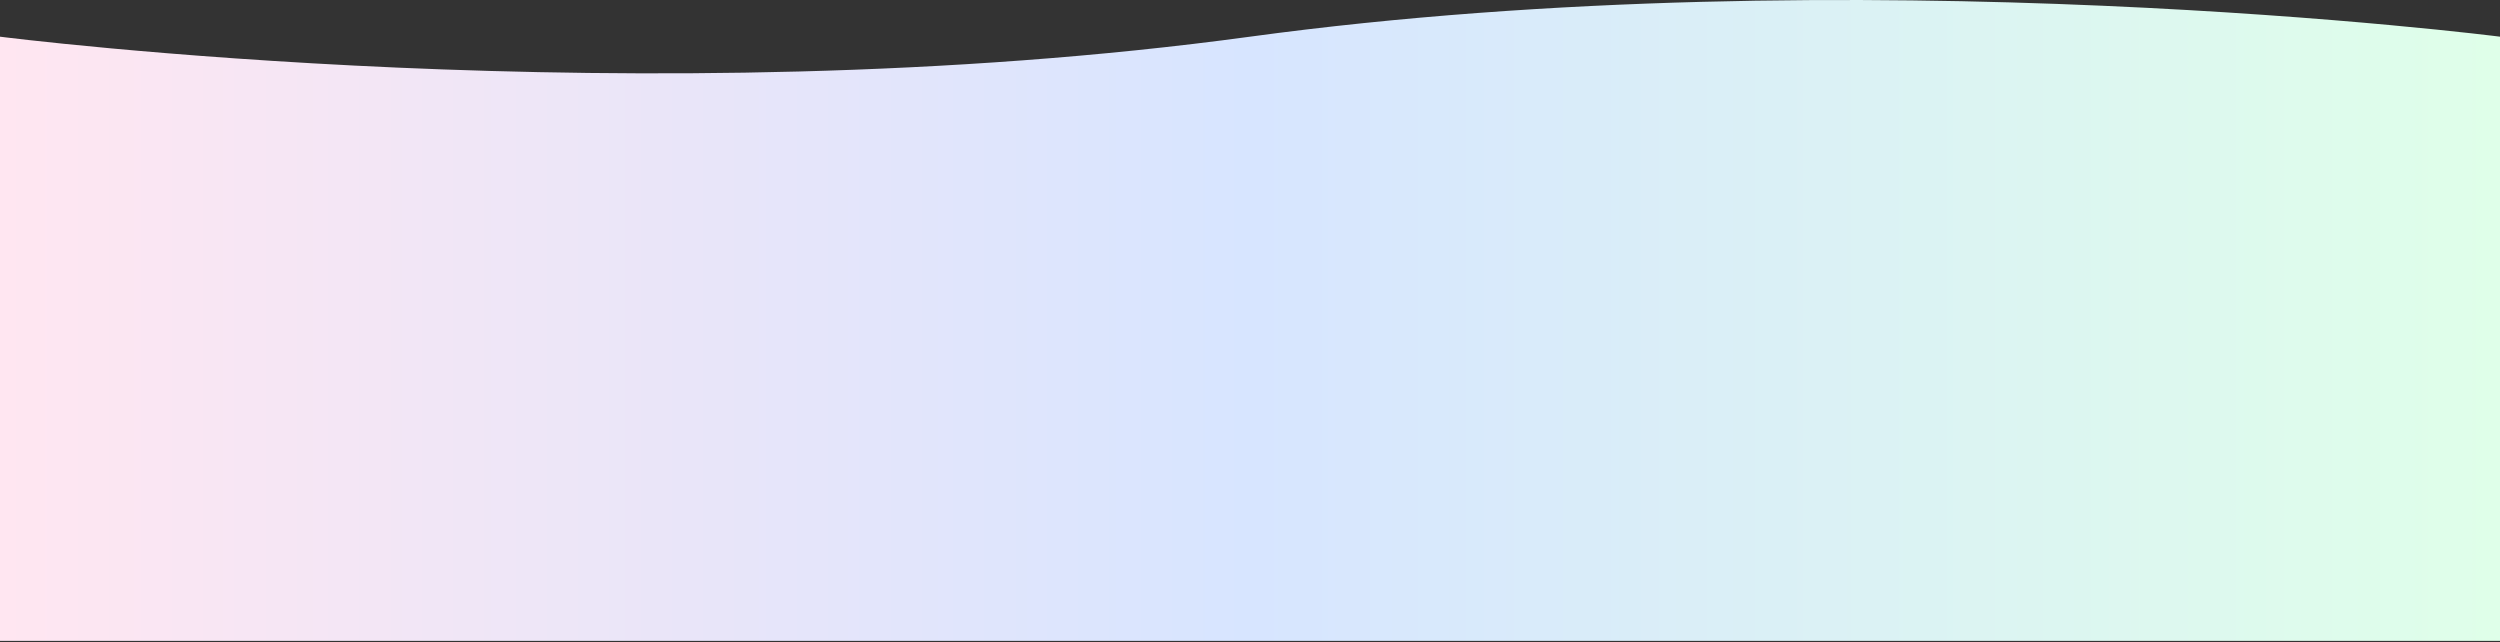 <svg width="1440" height="370" viewBox="0 0 1440 370" fill="none" xmlns="http://www.w3.org/2000/svg">
<rect x="0" y="0" width="1440" height="370" fill="#333333" stroke="none"/>
<path d="M0 21.13C0 21.13 371 68.672 720 21.13C1069 -26.412 1440 21.13 1440 21.13V369.13H0V21.13Z" fill="url(#paint0_linear_313_3209)"/>
<defs>
<linearGradient id="paint0_linear_313_3209" x1="0" y1="21.13" x2="1440" y2="21.13" gradientUnits="userSpaceOnUse">
<stop stop-color="#FFE6F1"/>
<stop offset="0.5" stop-color="#D7E5FF"/>
<stop offset="1" stop-color="#DFFFE9"/>
</linearGradient>
</defs>
</svg>
